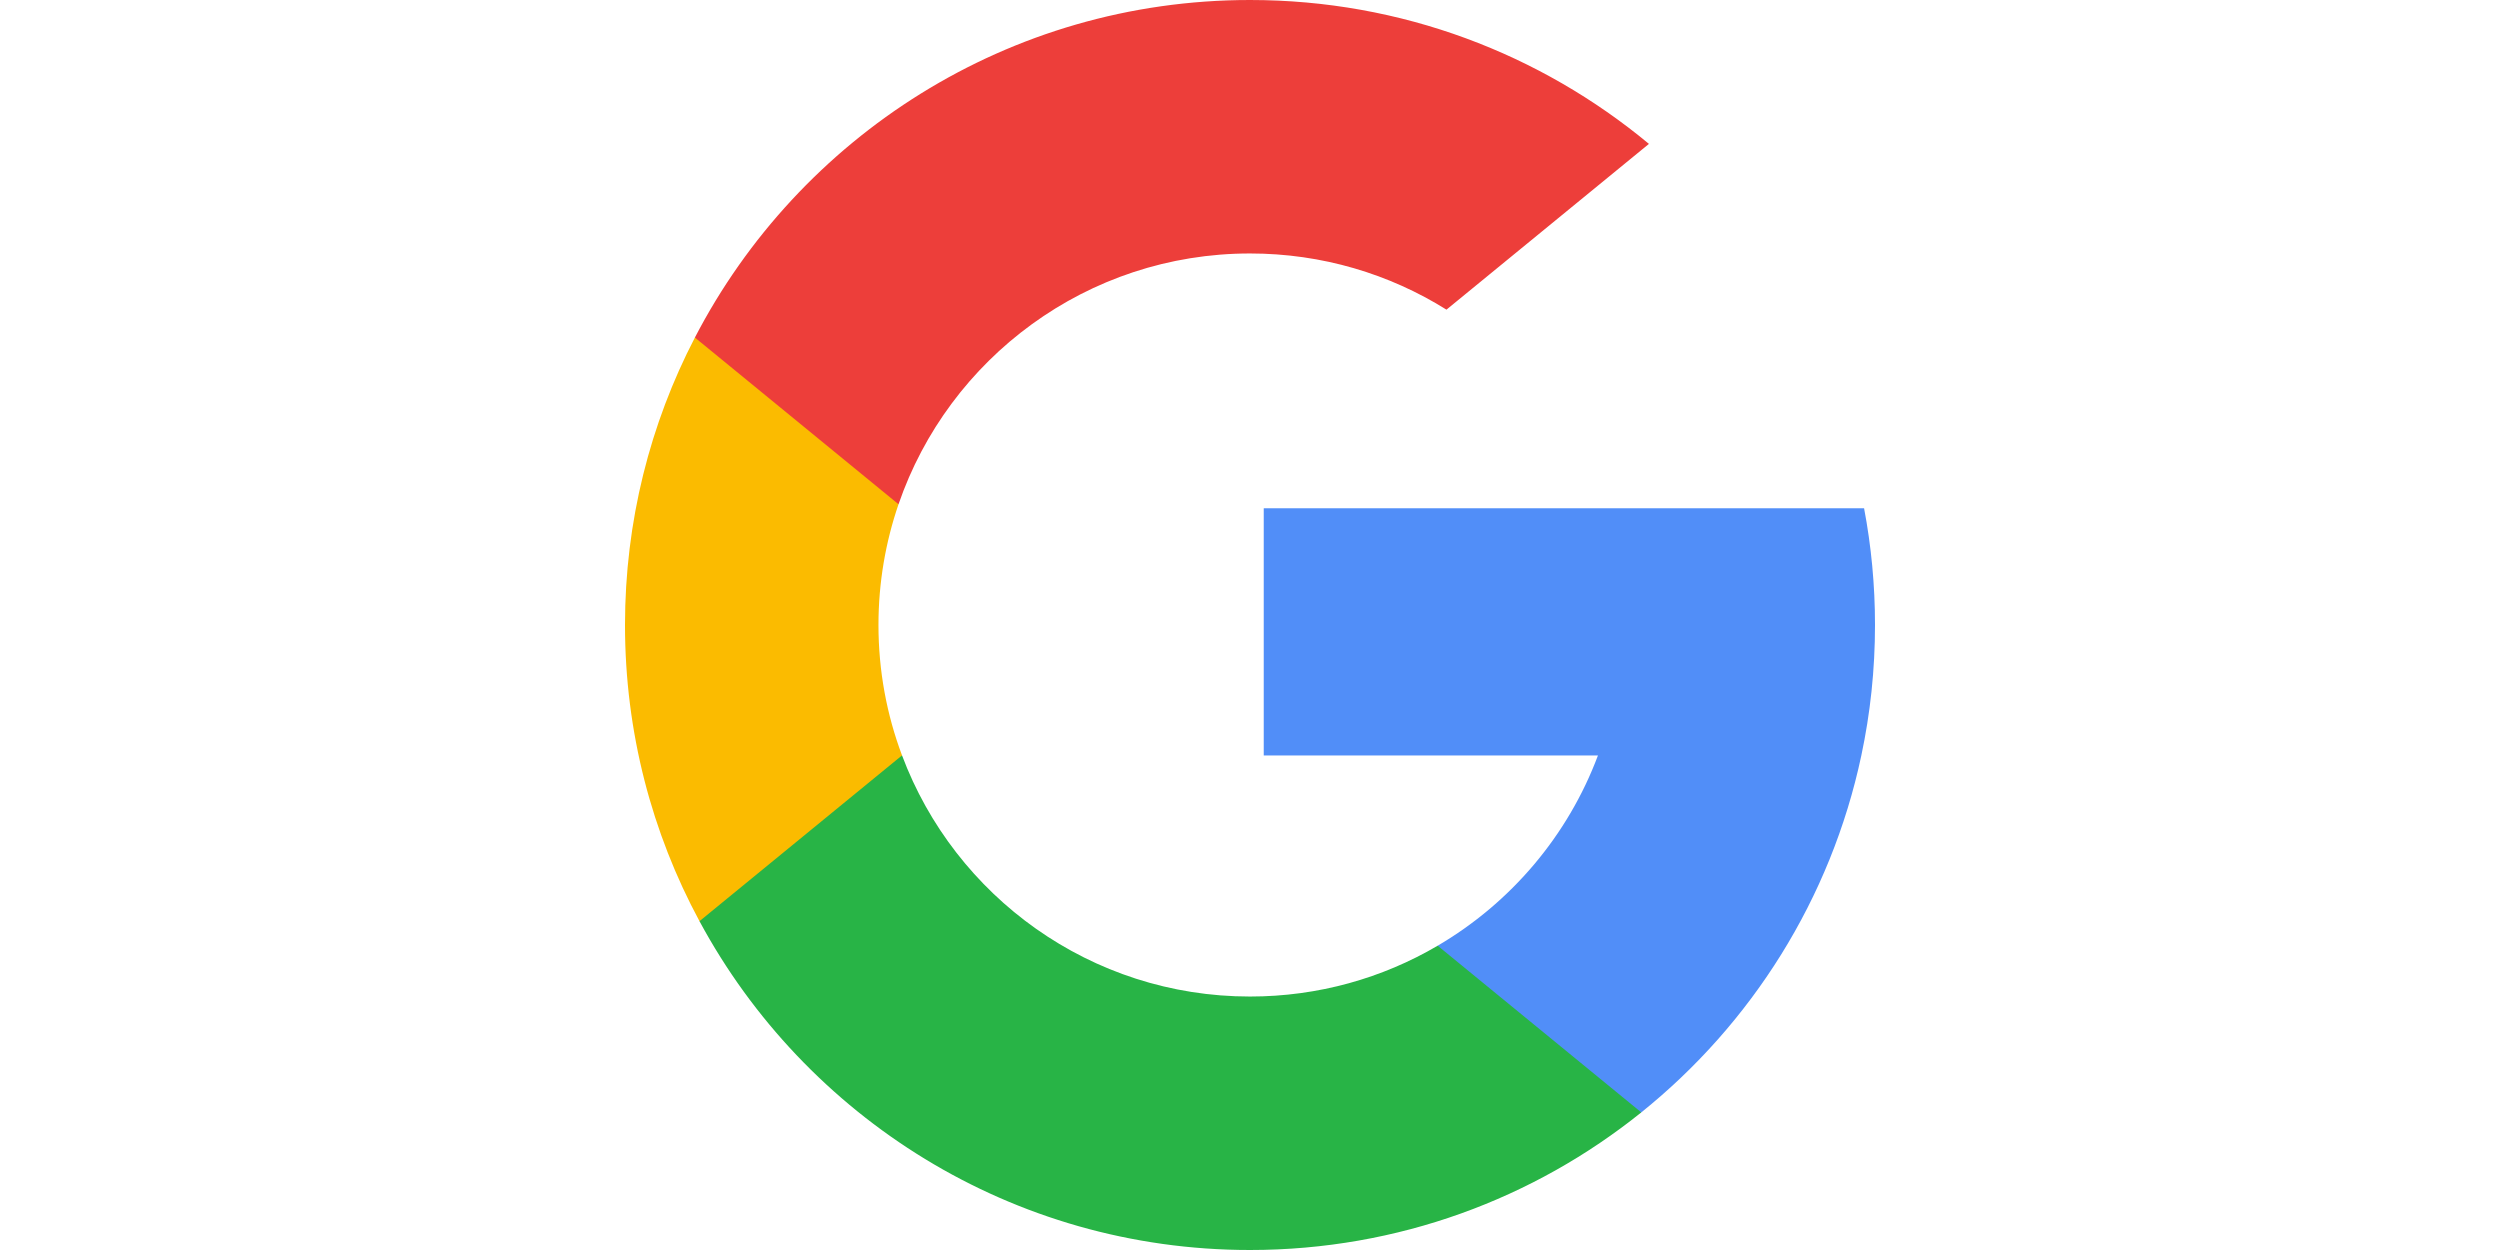 <?xml version="1.0" encoding="utf-8"?>
<!-- Generator: Adobe Illustrator 13.0.0, SVG Export Plug-In . SVG Version: 6.00 Build 14948)  -->
<!DOCTYPE svg PUBLIC "-//W3C//DTD SVG 1.1//EN" "http://www.w3.org/Graphics/SVG/1.1/DTD/svg11.dtd">
<svg version="1.1" id="Layer_1" xmlns="http://www.w3.org/2000/svg" xmlns:xlink="http://www.w3.org/1999/xlink" x="0px" y="0px"
	 width="1440px" height="720px" viewBox="0 0 1440 720" enable-background="new 0 0 1440 720" xml:space="preserve">
<path fill="#FBBB00" d="M519.567,435.105l-25.062,93.561l-91.603,1.938C375.528,479.828,360,421.734,360,360
	c0-59.696,14.518-115.991,40.252-165.561h0.02l81.552,14.951l35.724,81.063c-7.477,21.798-11.552,45.198-11.552,69.547
	C505.998,386.427,510.785,411.746,519.567,435.105z"/>
<path fill="#518EF8" d="M1073.709,292.748c4.135,21.777,6.291,44.267,6.291,67.252c0,25.774-2.71,50.915-7.873,75.166
	c-17.524,82.522-63.316,154.582-126.751,205.575l-0.02-0.02l-102.718-5.241l-14.538-90.752
	c42.092-24.686,74.987-63.316,92.314-109.563H727.914V292.748h195.31H1073.709L1073.709,292.748z"/>
<path fill="#28B446" d="M945.356,640.721l0.02,0.02C883.682,690.33,805.311,720,720,720c-137.098,0-256.292-76.628-317.098-189.395
	l116.664-95.499C549.969,516.245,628.24,574.004,720,574.004c39.44,0,76.392-10.662,108.098-29.275L945.356,640.721z"/>
<path fill="#ED3E3A" d="M949.786,82.879l-116.624,95.479c-32.815-20.511-71.605-32.36-113.162-32.36
	c-93.838,0-173.572,60.408-202.451,144.456l-117.277-96.014h-0.02C460.167,78.923,580.865,0,720,0
	C807.349,0,887.439,31.115,949.786,82.879z"/>
</svg>
